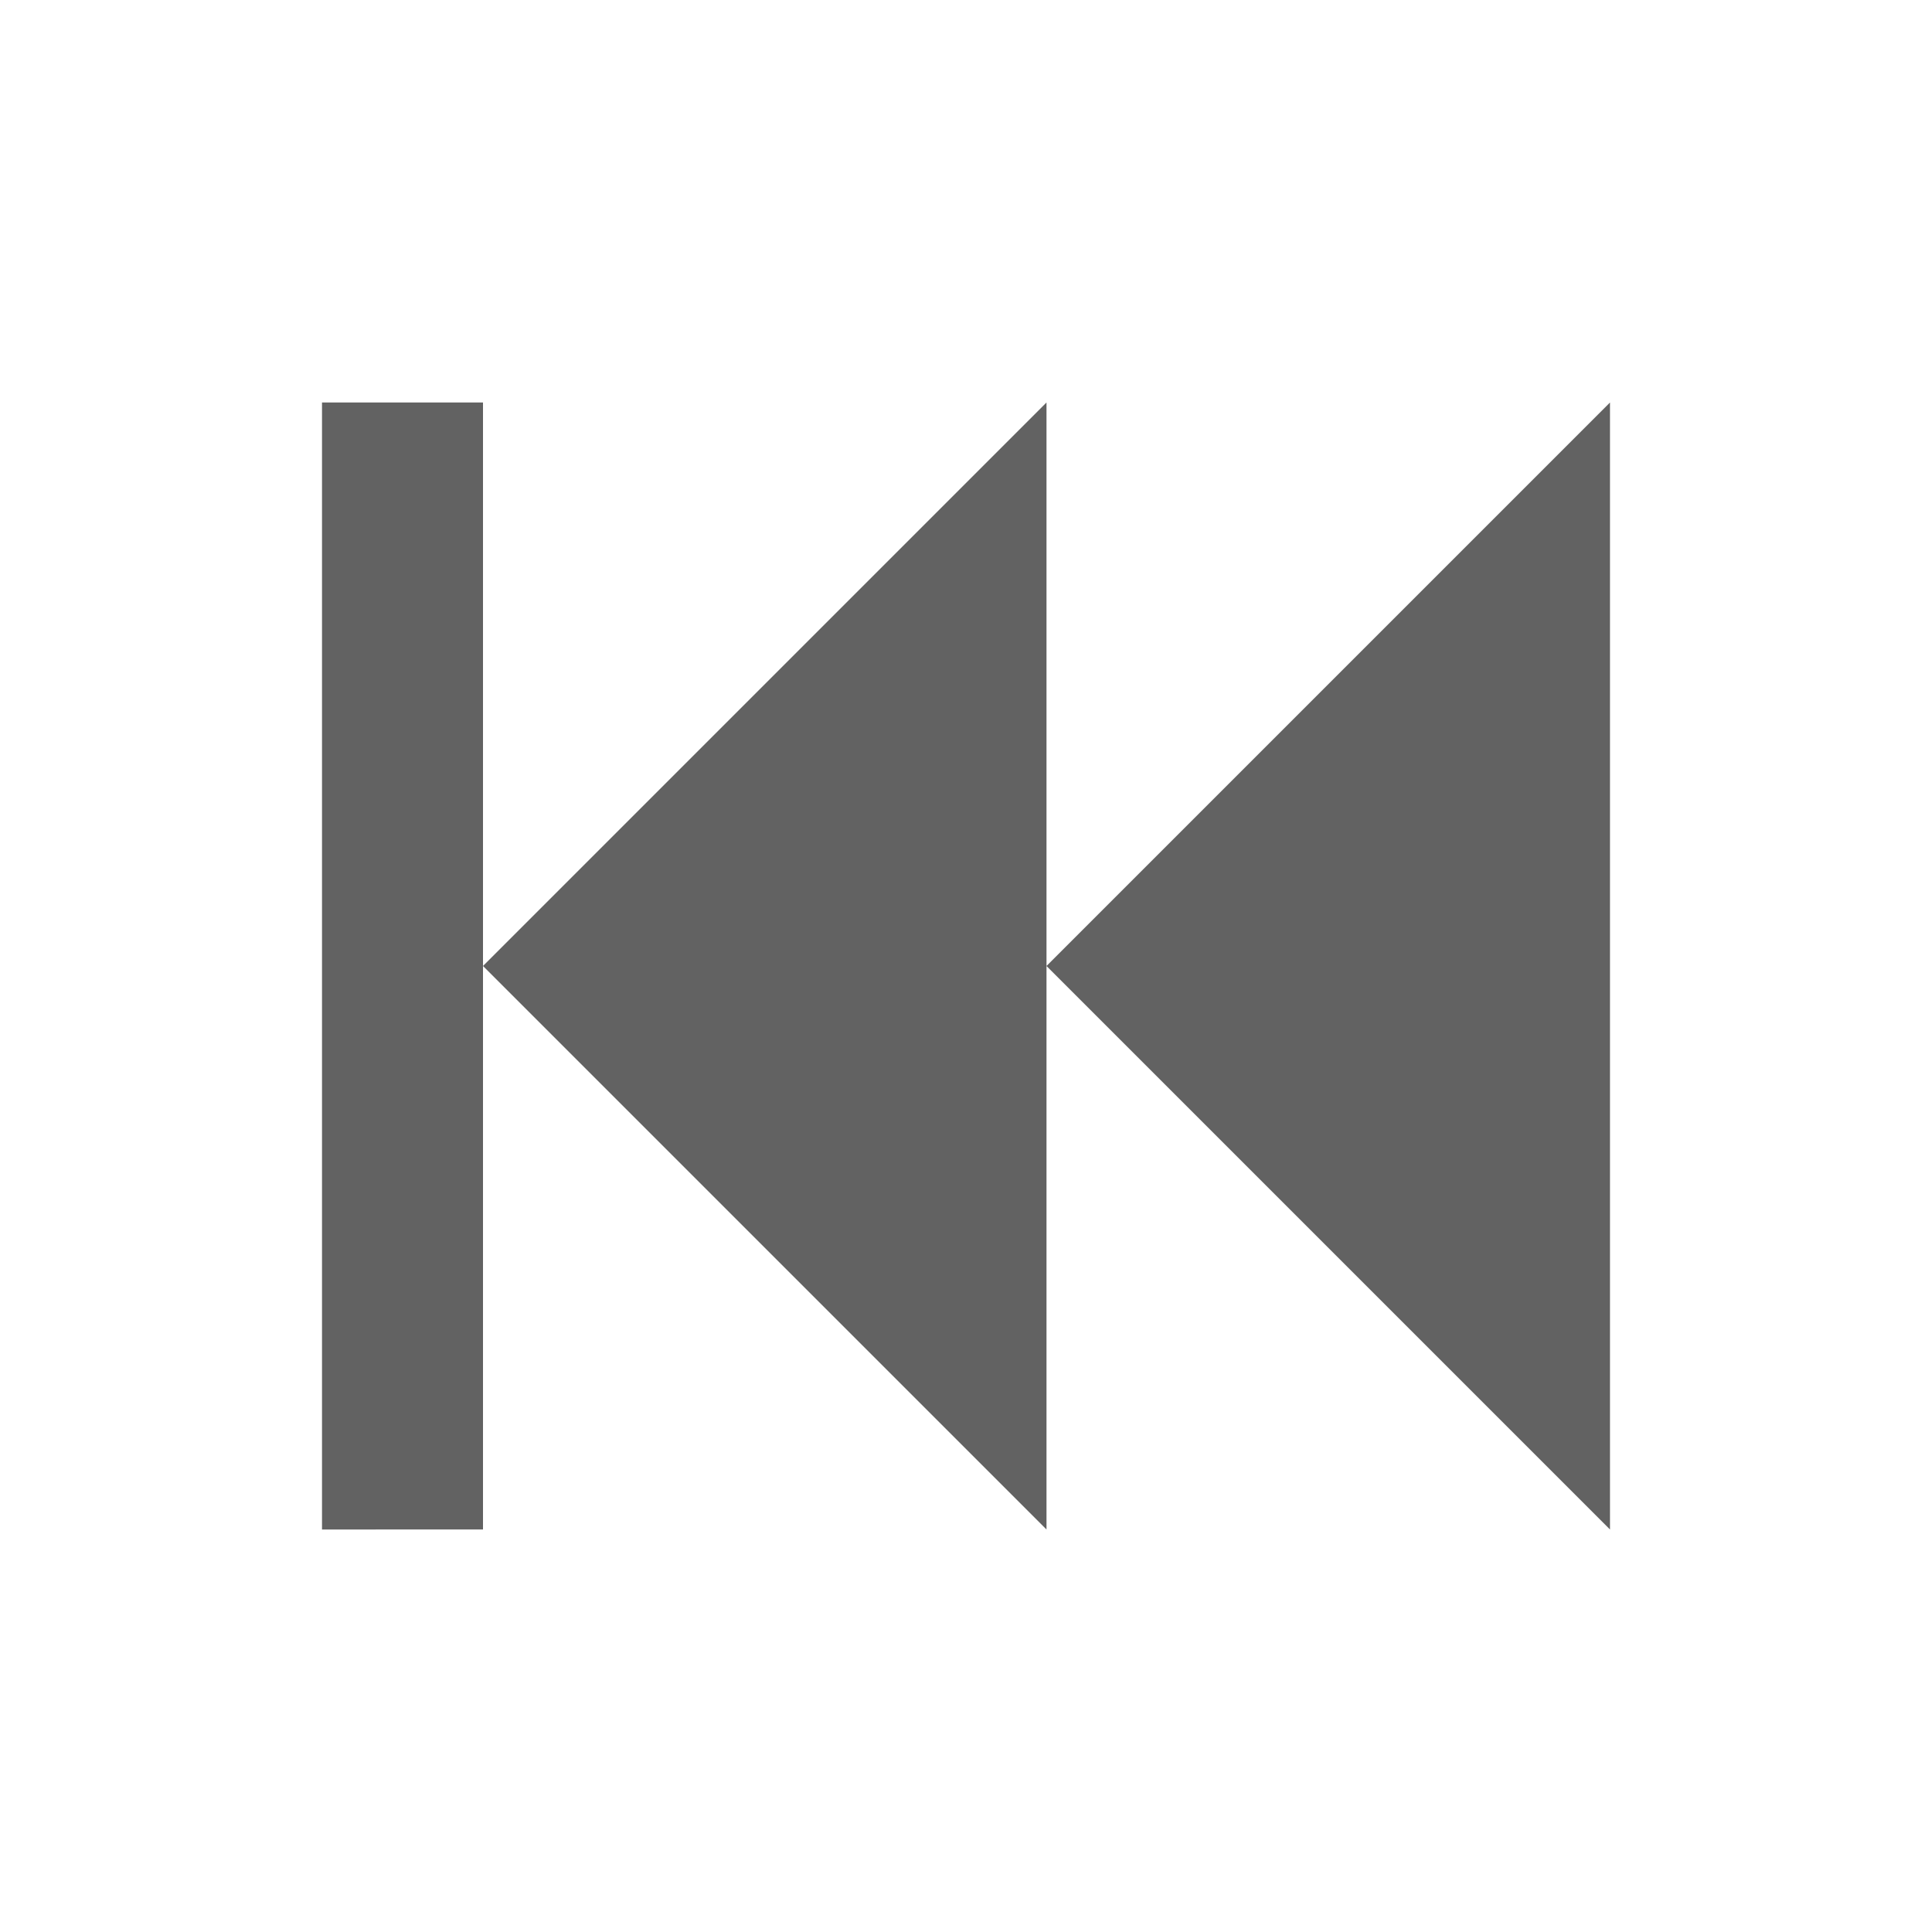 <svg xmlns="http://www.w3.org/2000/svg" xmlns:xlink="http://www.w3.org/1999/xlink" width="24" height="24" preserveAspectRatio="xMidYMid meet" viewBox="0 0 24 24" style="-ms-transform: rotate(360deg); -webkit-transform: rotate(360deg); transform: rotate(360deg);"><path d="M20 5v14l-7-7M6 5v14H4V5m9 0v14l-7-7" fill="#626262"/><rect x="0" y="0" width="24" height="24" fill="rgba(0, 0, 0, 0)" /></svg>